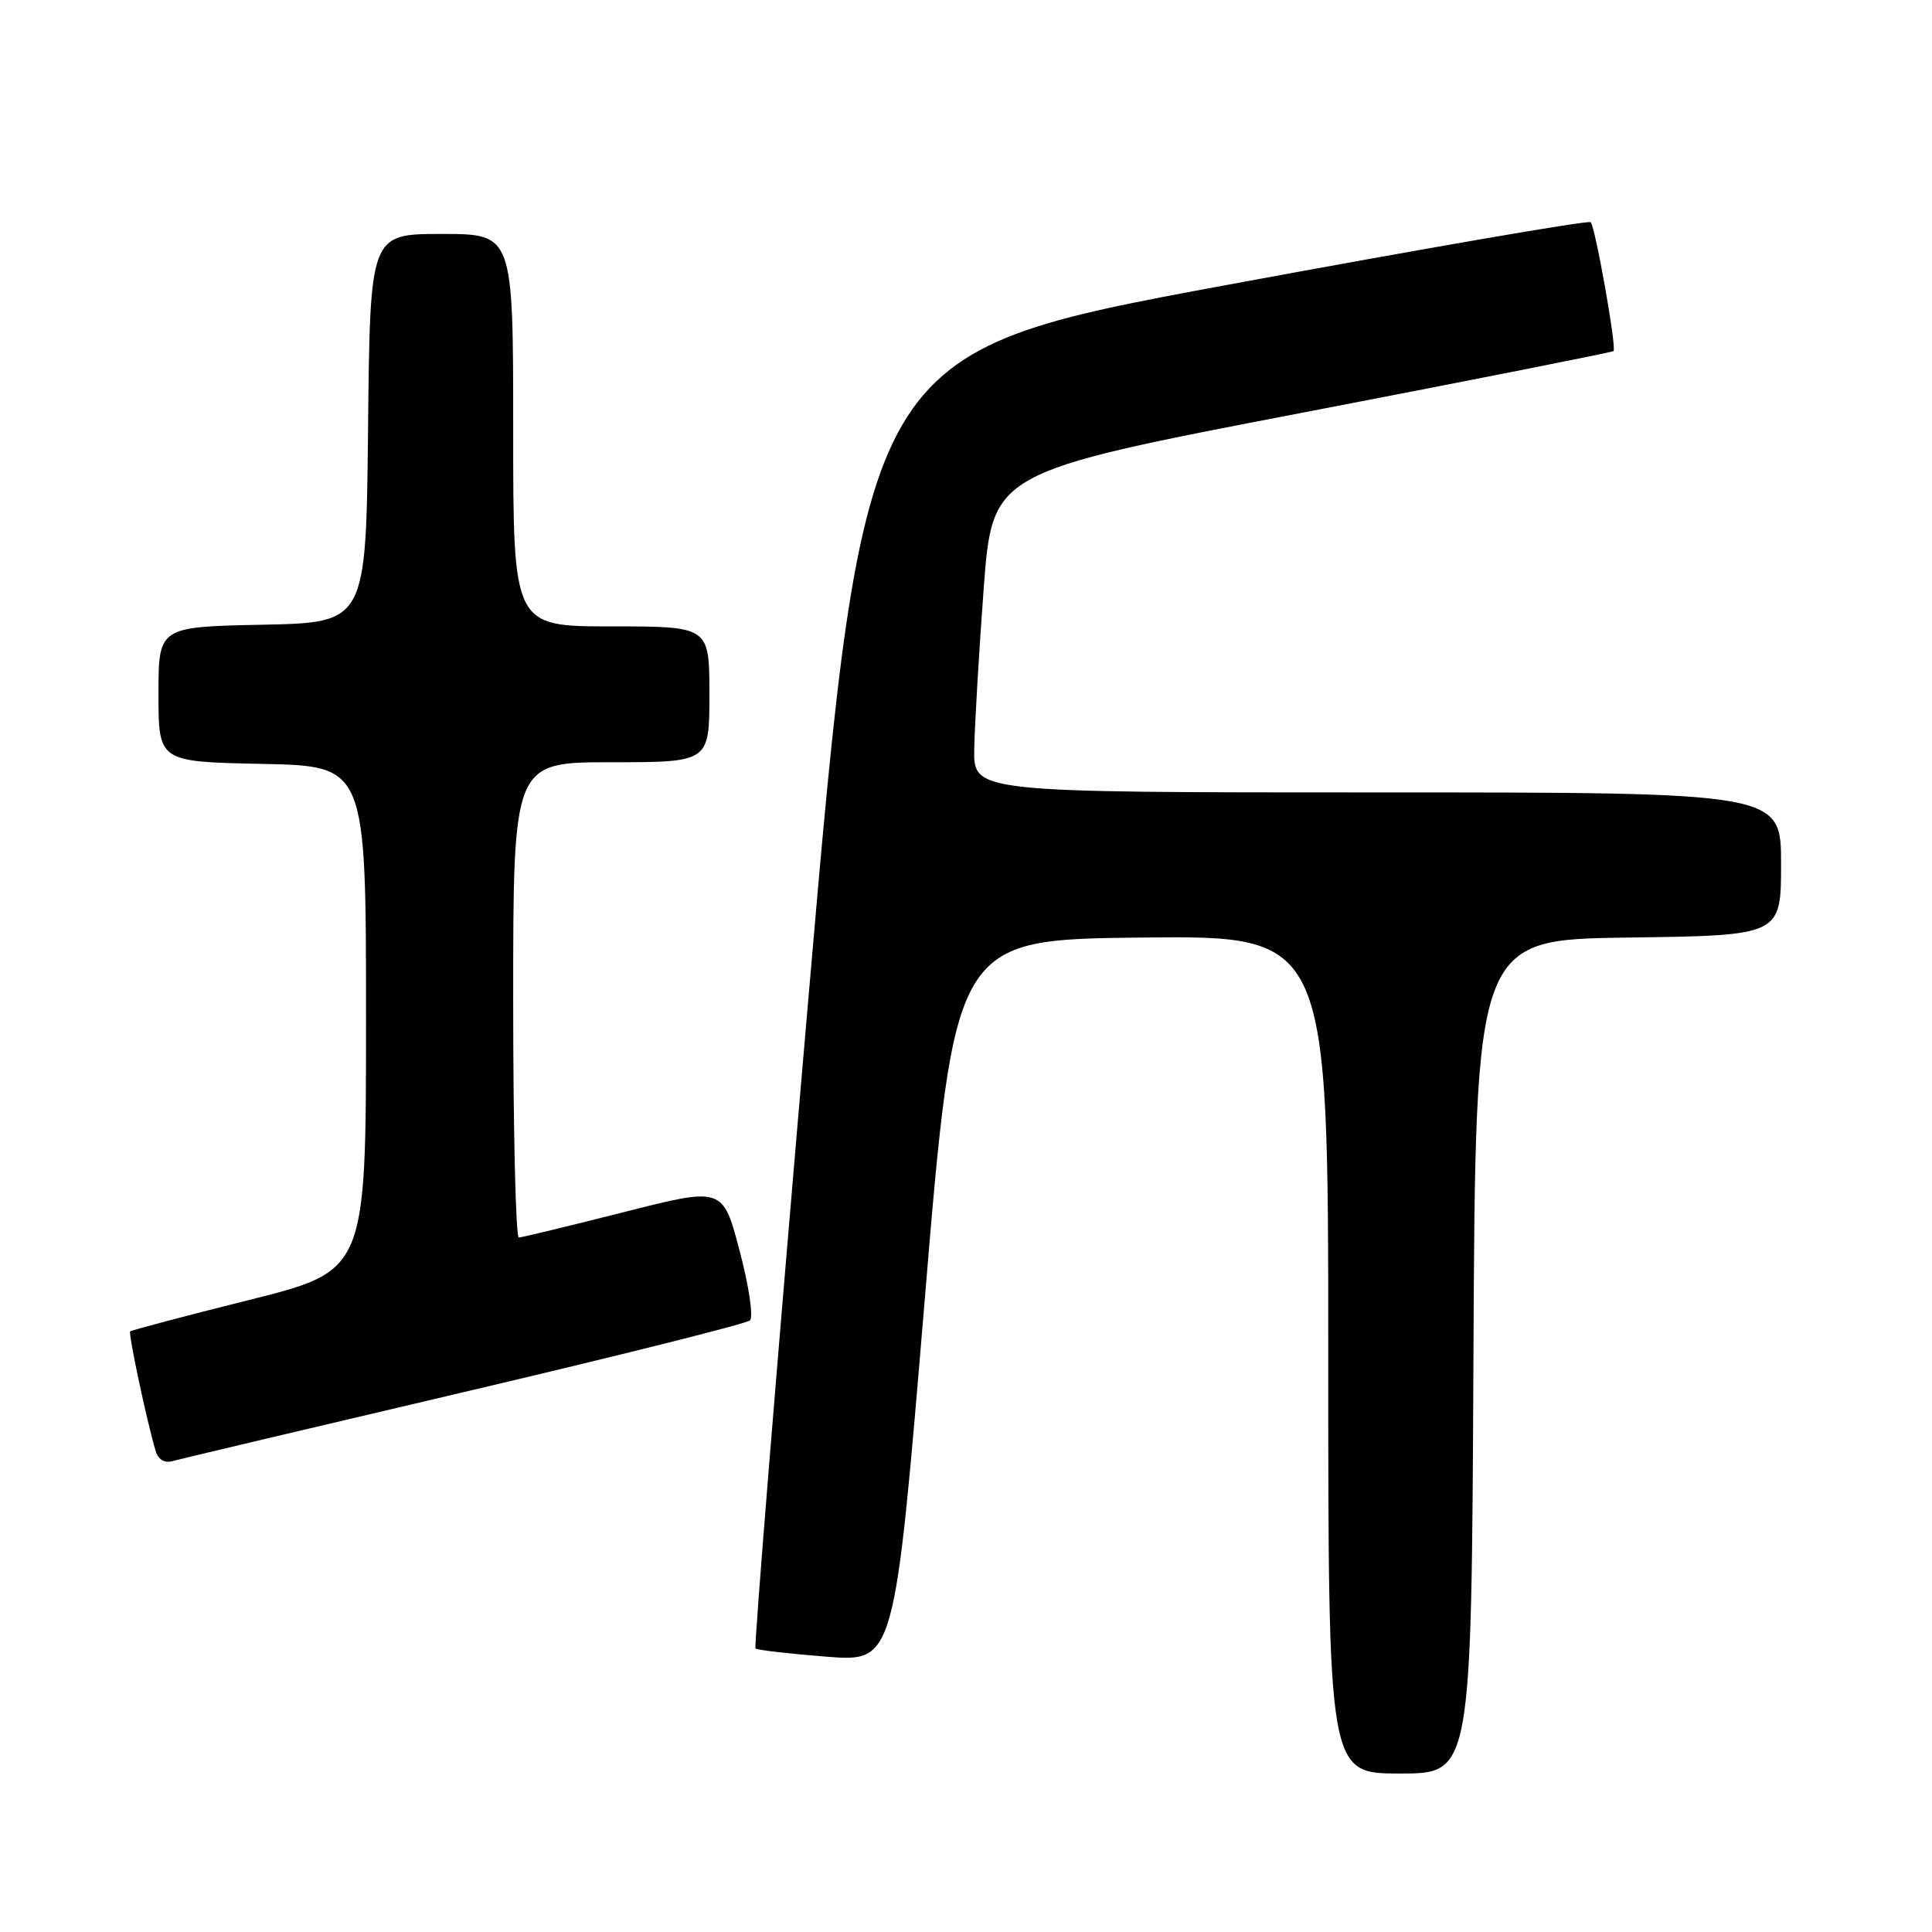 <?xml version="1.0" encoding="UTF-8" standalone="no"?>
<!DOCTYPE svg PUBLIC "-//W3C//DTD SVG 1.1//EN" "http://www.w3.org/Graphics/SVG/1.1/DTD/svg11.dtd" >
<svg xmlns="http://www.w3.org/2000/svg" xmlns:xlink="http://www.w3.org/1999/xlink" version="1.1" viewBox="0 0 256 256">
 <g >
 <path fill="currentColor"
d=" M 195.24 179.75 C 195.50 124.50 195.50 124.50 215.75 124.23 C 236.00 123.96 236.00 123.96 236.00 114.48 C 236.00 105.00 236.00 105.00 182.50 105.00 C 129.00 105.00 129.00 105.00 129.09 99.25 C 129.15 96.09 129.71 86.54 130.34 78.04 C 131.50 62.58 131.50 62.58 172.50 54.70 C 195.05 50.36 213.63 46.68 213.80 46.52 C 214.23 46.11 211.39 30.05 210.77 29.44 C 210.49 29.16 188.72 32.91 162.39 37.79 C 114.52 46.66 114.52 46.66 107.11 132.35 C 103.04 179.48 99.89 218.22 100.11 218.43 C 100.32 218.64 104.56 219.13 109.52 219.52 C 118.53 220.22 118.53 220.22 122.52 172.36 C 126.50 124.50 126.50 124.50 151.25 124.23 C 176.00 123.97 176.00 123.97 176.00 179.48 C 176.00 235.00 176.00 235.00 185.49 235.00 C 194.98 235.00 194.98 235.00 195.24 179.75 Z  M 61.50 184.45 C 81.85 179.67 98.89 175.40 99.37 174.96 C 99.85 174.52 99.24 170.41 98.00 165.72 C 95.77 157.28 95.77 157.28 82.64 160.62 C 75.41 162.45 69.16 163.96 68.75 163.98 C 68.34 163.99 68.00 149.82 68.00 132.50 C 68.00 101.00 68.00 101.00 81.00 101.00 C 94.00 101.00 94.00 101.00 94.00 92.00 C 94.00 83.00 94.00 83.00 81.00 83.00 C 68.00 83.00 68.00 83.00 68.00 57.00 C 68.00 31.00 68.00 31.00 58.52 31.00 C 49.03 31.00 49.03 31.00 48.77 56.75 C 48.50 82.50 48.50 82.50 34.75 82.78 C 21.00 83.06 21.00 83.06 21.00 92.00 C 21.00 100.94 21.00 100.94 34.75 101.22 C 48.50 101.50 48.50 101.50 48.50 134.94 C 48.50 168.38 48.50 168.38 33.02 172.25 C 24.51 174.38 17.41 176.26 17.25 176.42 C 16.98 176.69 19.47 188.41 20.63 192.29 C 20.95 193.38 21.81 193.90 22.83 193.61 C 23.75 193.35 41.15 189.23 61.50 184.45 Z "/>
</g>
</svg>
